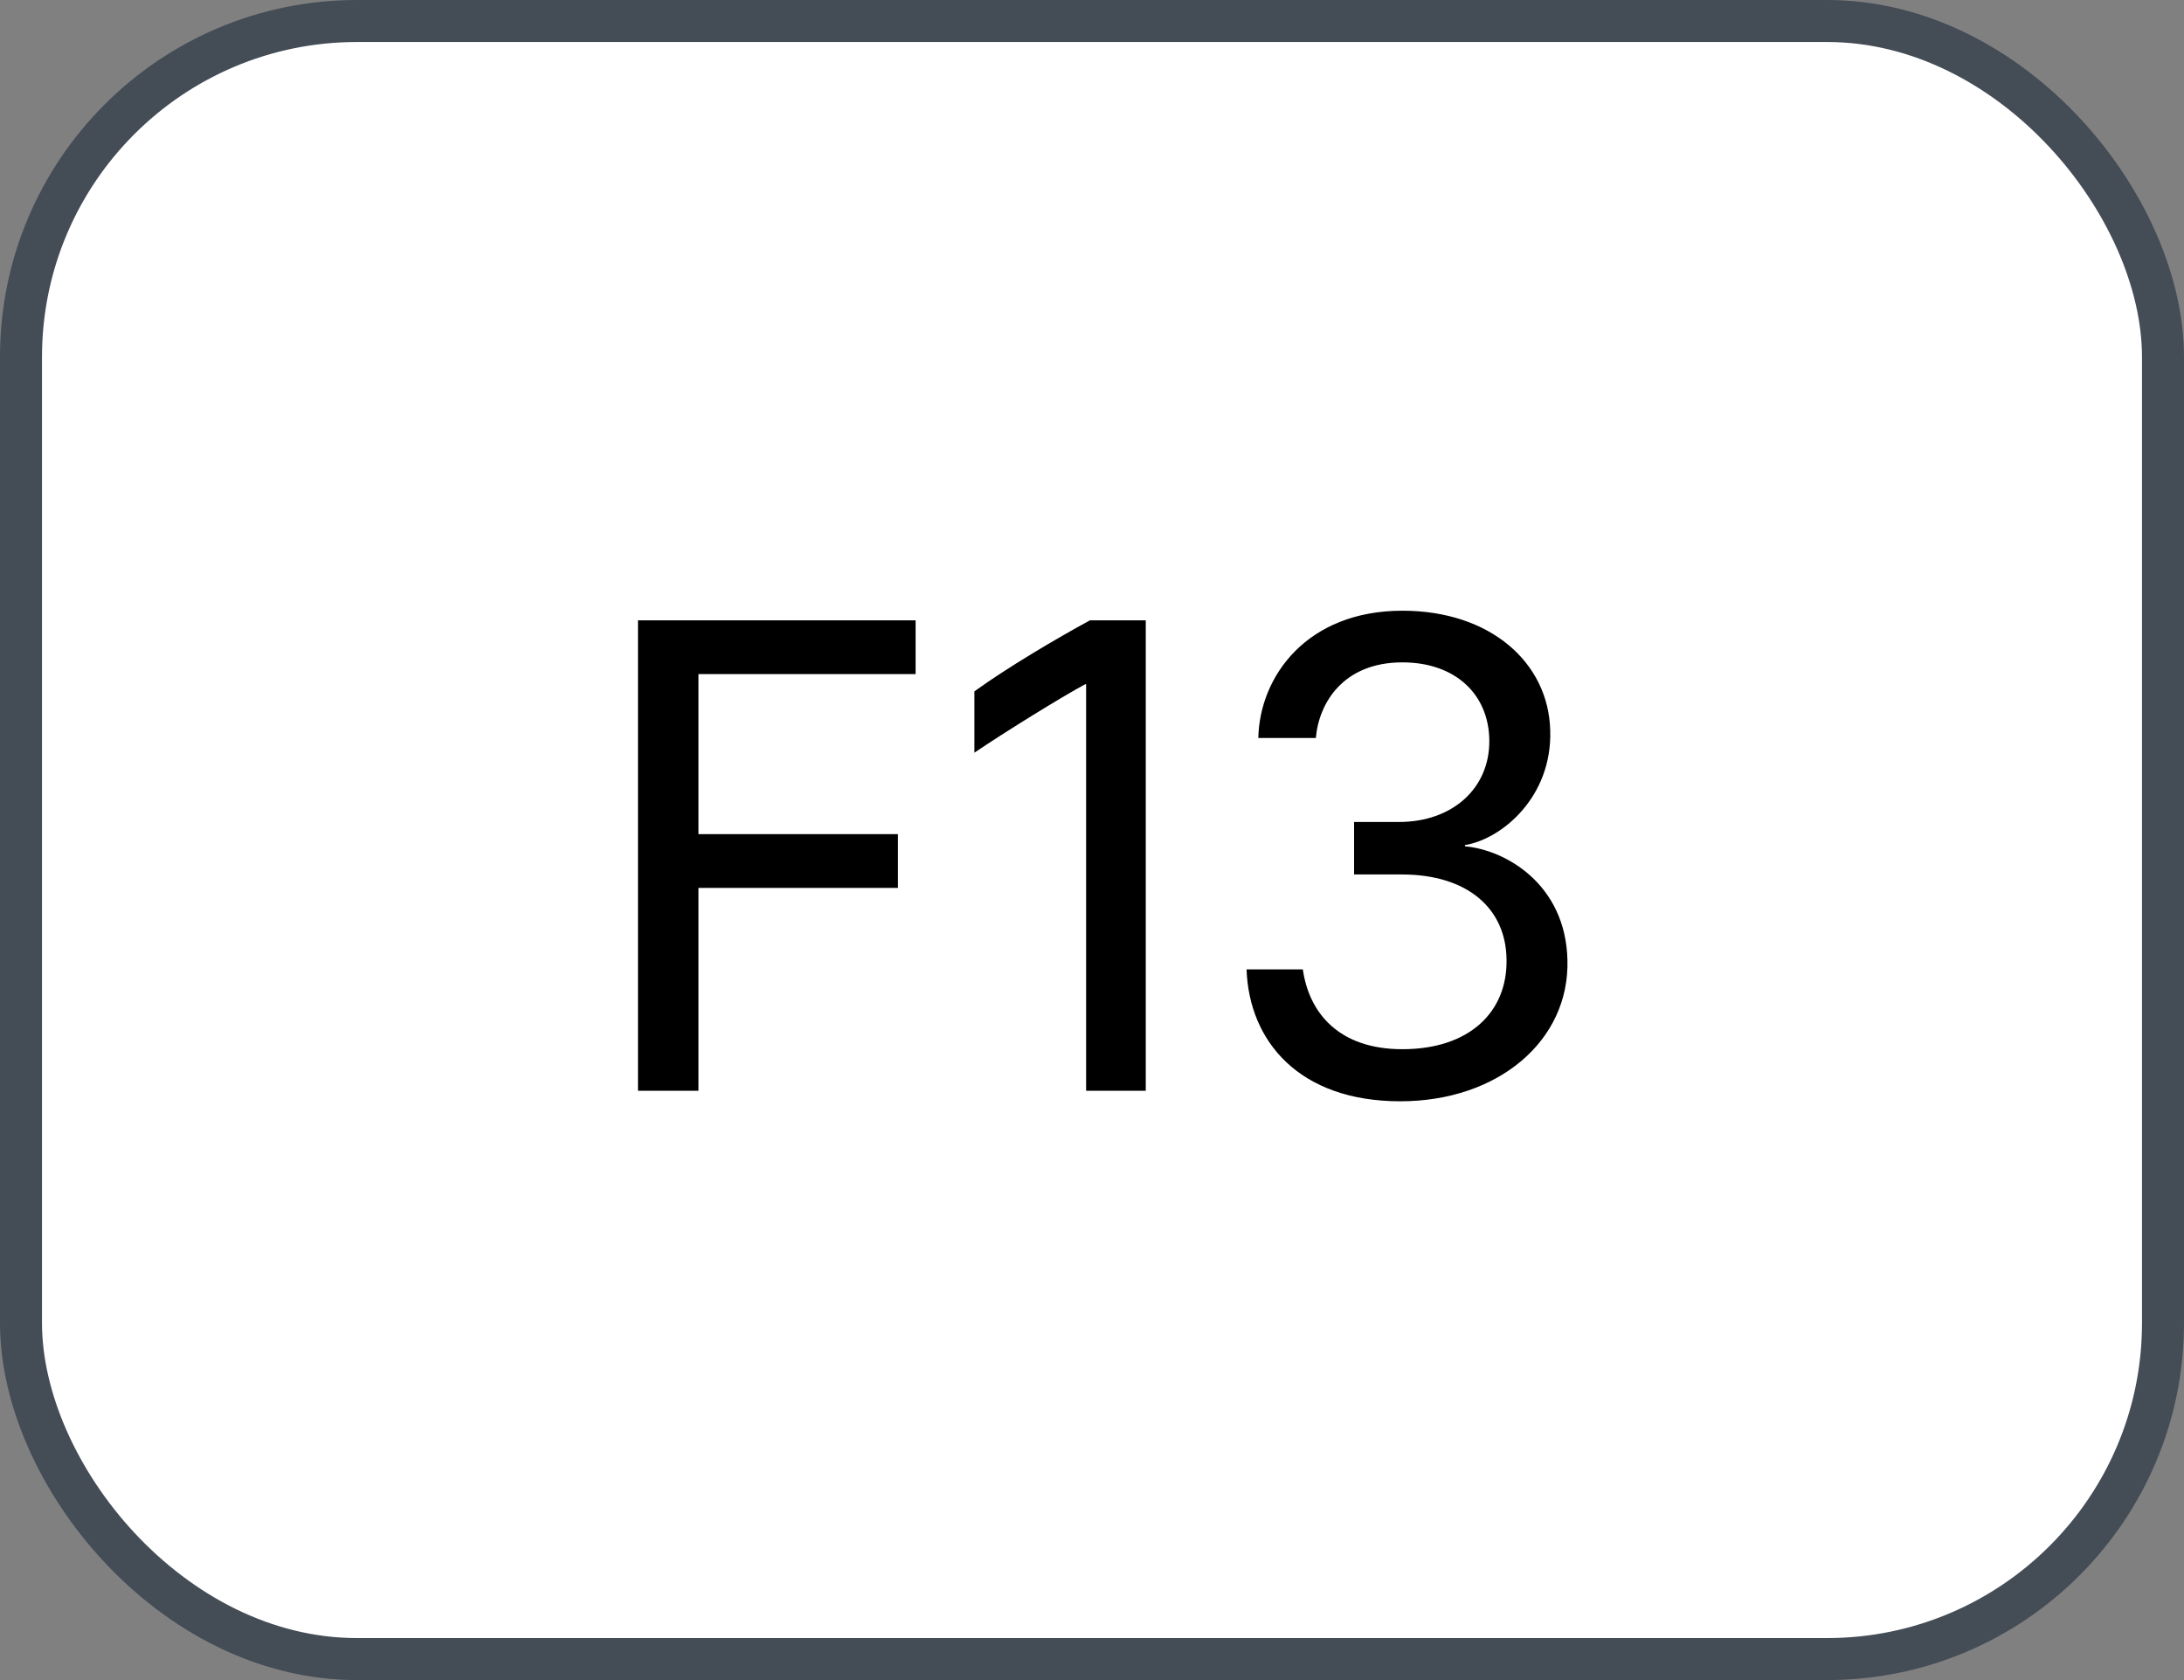 <svg xmlns="http://www.w3.org/2000/svg" version="1.1" xmlns:xlink="http://www.w3.org/1999/xlink" xmlns:svgjs="http://svgjs.com/svgjs" width="52" height="40"><rect width="100%" height="100%" fill="#808080" stroke="none"/><svg id="SvgjsSvg1002" style="overflow: hidden; top: -100%; left: -100%; position: absolute; opacity: 0;" width="2" height="0" focusable="false"><polyline id="SvgjsPolyline1003" points="0,0"></polyline><path id="SvgjsPath1004" d="M0 0 "></path></svg><defs id="SvgjsDefs1671"></defs><rect id="SvgjsRect1672" width="51" height="39" x="0.5" y="0.5" rx="8" ry="8" fill="#ffffff" stroke-opacity="1" stroke="#444c56" stroke-width="1"></rect><path id="SvgjsPath1673" d="M16.63 25.97L16.63 21.14L21.38 21.14L21.38 19.86L16.63 19.86L16.63 16.05L21.80 16.05L21.80 14.77L15.19 14.77L15.19 25.97ZM27.28 25.97L27.28 14.77L25.95 14.77C25.14 15.21 23.99 15.89 23.20 16.46L23.20 17.92C23.94 17.42 25.28 16.59 25.84 16.29L25.86 16.29L25.86 25.97ZM32.24 20.82L33.38 20.82C34.94 20.82 35.86 21.63 35.87 22.85C35.89 24.09 34.99 24.98 33.39 24.98C31.89 24.98 31.17 24.13 31.02 23.08L29.68 23.08C29.74 24.79 30.93 26.22 33.34 26.22C35.67 26.22 37.37 24.78 37.32 22.86C37.28 21.04 35.83 20.23 34.88 20.15L34.88 20.12C35.75 19.98 36.96 18.98 36.91 17.39C36.87 15.78 35.49 14.54 33.39 14.54C31.12 14.54 29.99 16.10 29.96 17.57L31.33 17.57C31.40 16.74 31.98 15.77 33.39 15.77C34.65 15.77 35.45 16.53 35.46 17.63C35.47 18.77 34.58 19.57 33.31 19.57L32.24 19.57Z" fill="#000000"></path></svg>